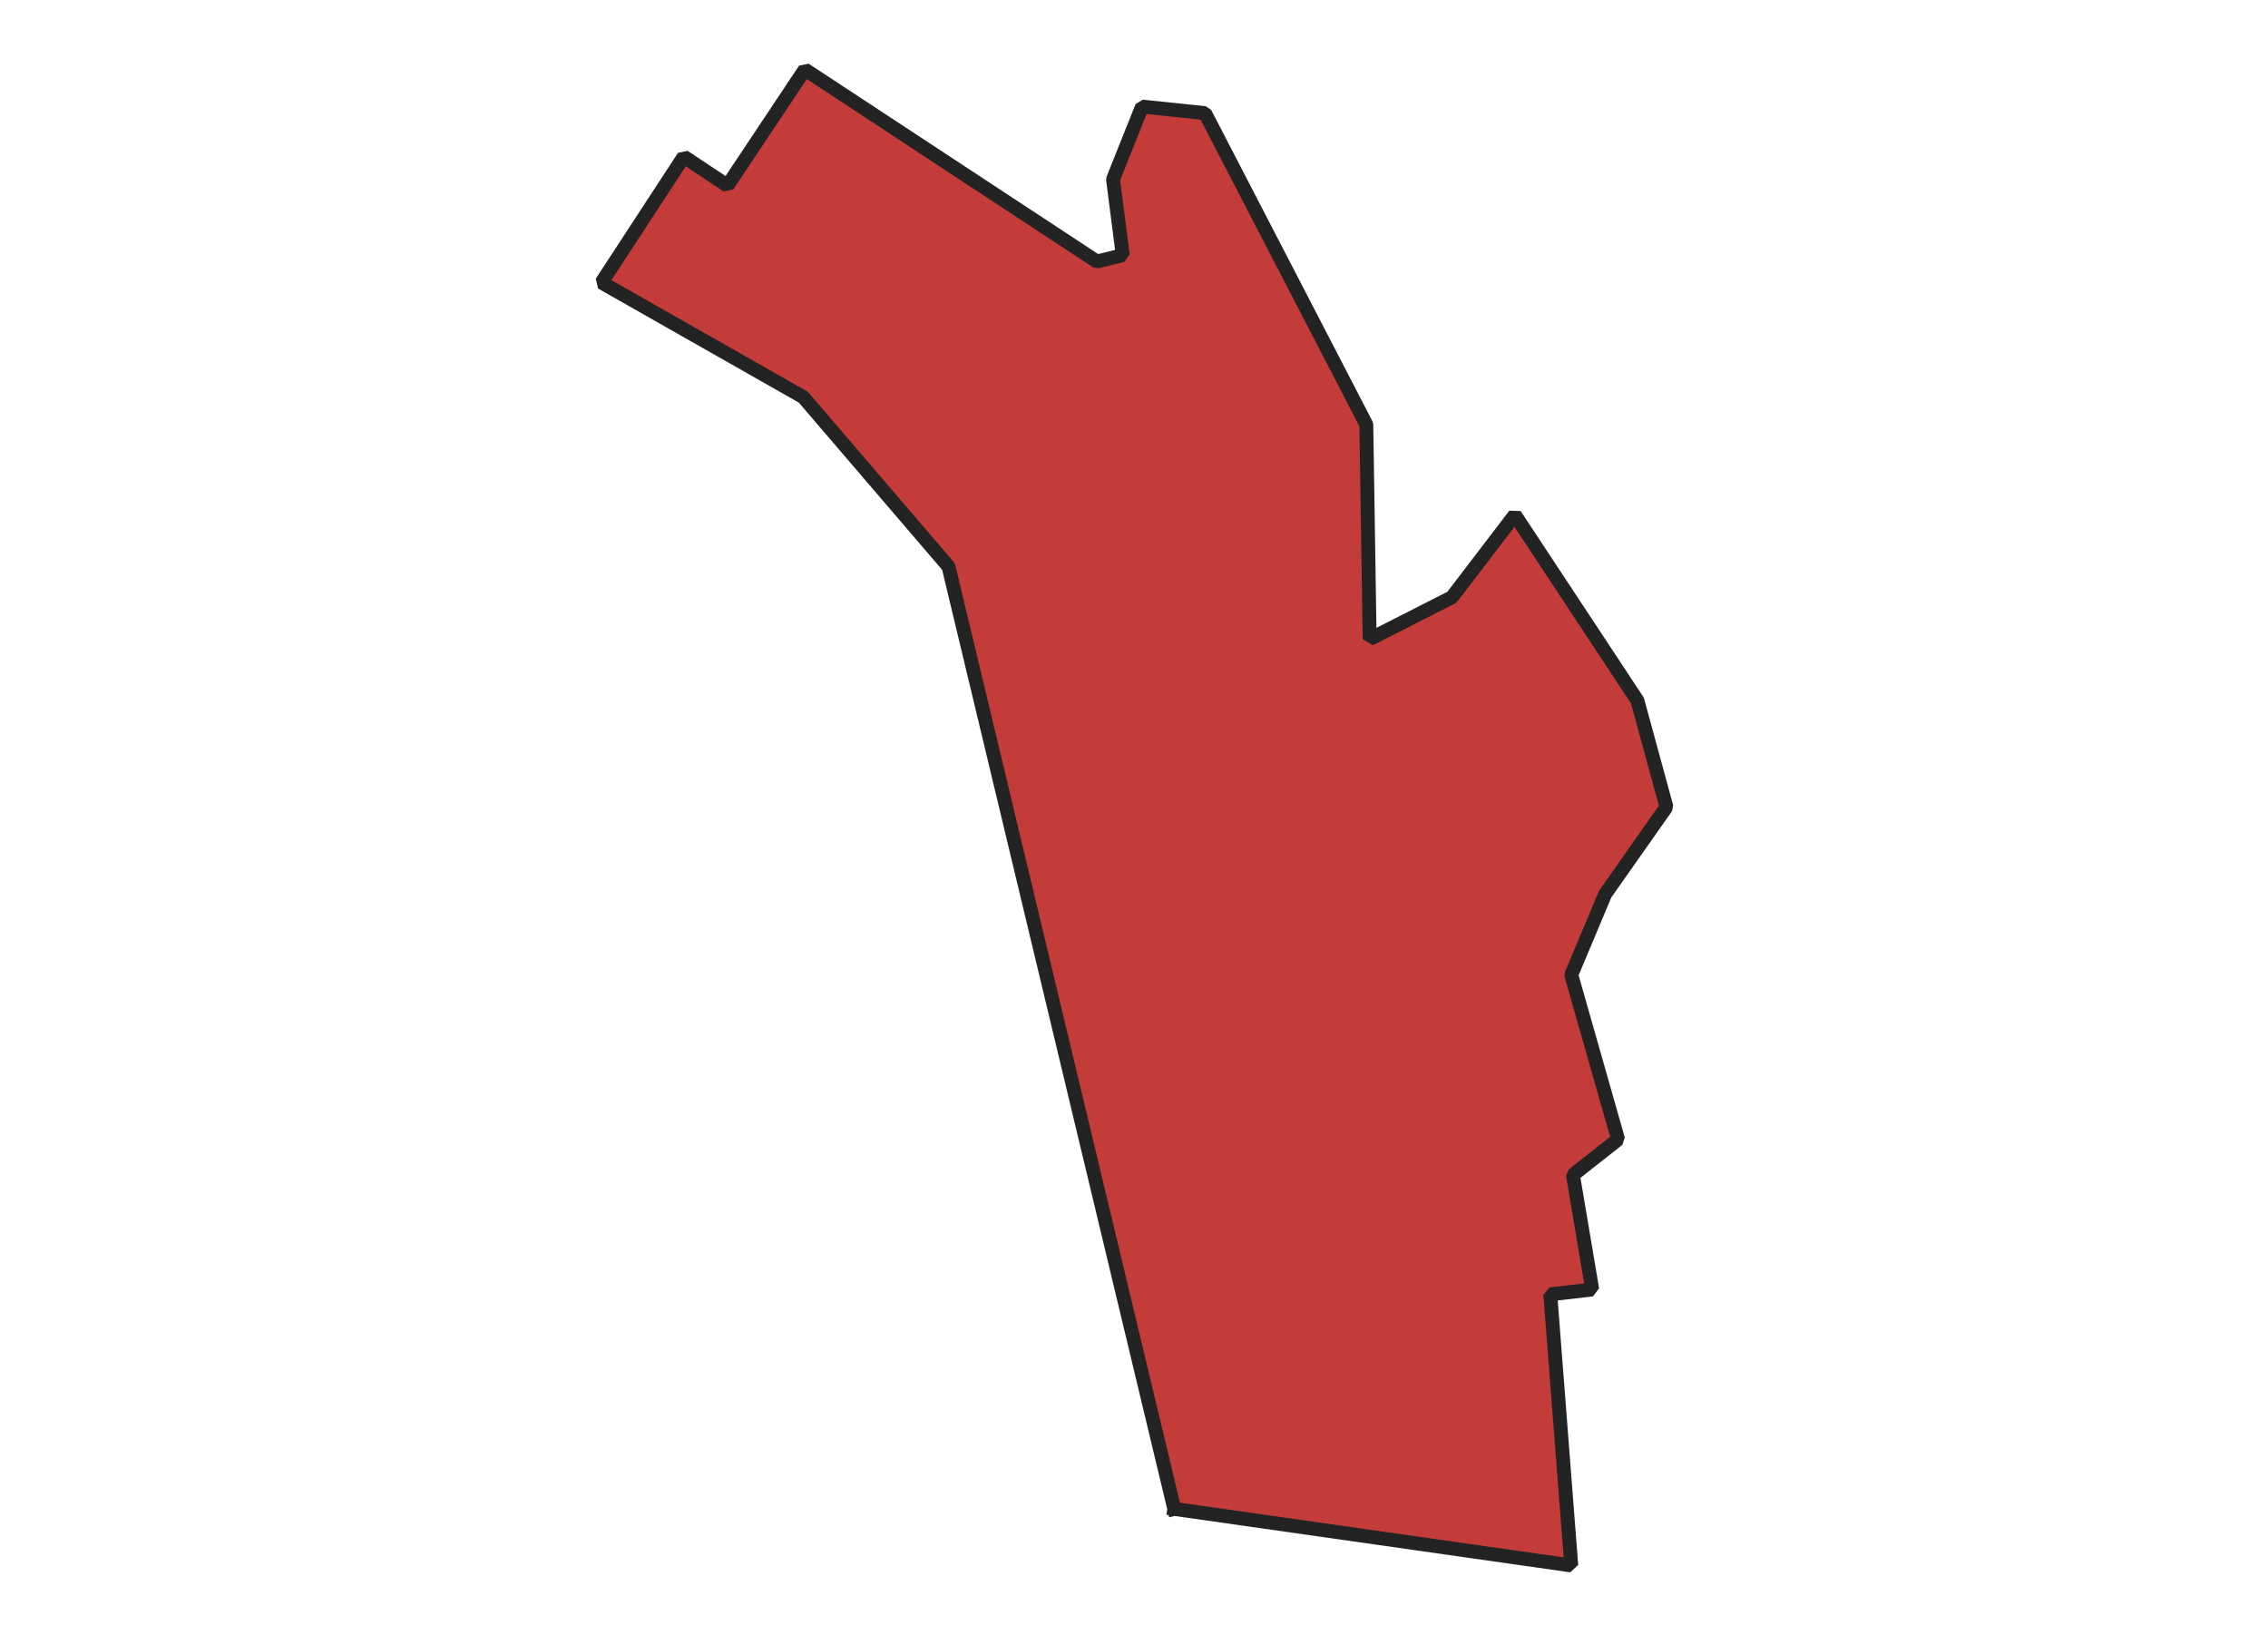 <svg xmlns="http://www.w3.org/2000/svg" version="1.2" baseProfile="tiny" xmlns:inkscape="http://www.inkscape.org/namespaces/inkscape" width="315.045mm" viewBox="1531.59 1233.09 86.64 117.65" height="227.076mm" xmlns:xlink="http://www.w3.org/1999/xlink" xmlns:cc="http://creativecommons.org/ns#">
<g stroke-linejoin="bevel" stroke="black" inkscape:label="Map 1: fid_1" fill-rule="evenodd" stroke-linecap="square" inkscape:groupmode="layer" stroke-width="1" fill="none" id="Map 1: fid_1">
  <g stroke-linejoin="bevel"  fill-opacity="1" stroke="#232323" font-style="normal" stroke-linecap="square" font-family="Noto Sans" font-size="41.667" font-weight="400" stroke-width="1" fill="#c43c39" stroke-opacity="1">
   <path d="M1577.81,1341.67 L1606.38,1345.74 L1604.87,1326.23 L1607.89,1325.88 L1606.5,1317.64 L1609.75,1315.08 L1606.38,1303.24 L1608.82,1297.43 L1613.23,1291.16 L1611.14,1283.5 L1602.32,1270.14 L1597.79,1276.07 L1591.87,1279.08 L1591.63,1263.64 L1580.02,1241.23 L1575.49,1240.76 L1573.4,1245.99 L1574.1,1251.45 L1572.24,1251.91 L1551.22,1238.09 L1545.65,1246.45 L1542.51,1244.36 L1536.59,1253.42 L1551.11,1261.67 L1561.56,1273.86 L1577.81,1341.67" fill-rule="evenodd" vector-effect="none"/>

</g>
</g>
</svg>